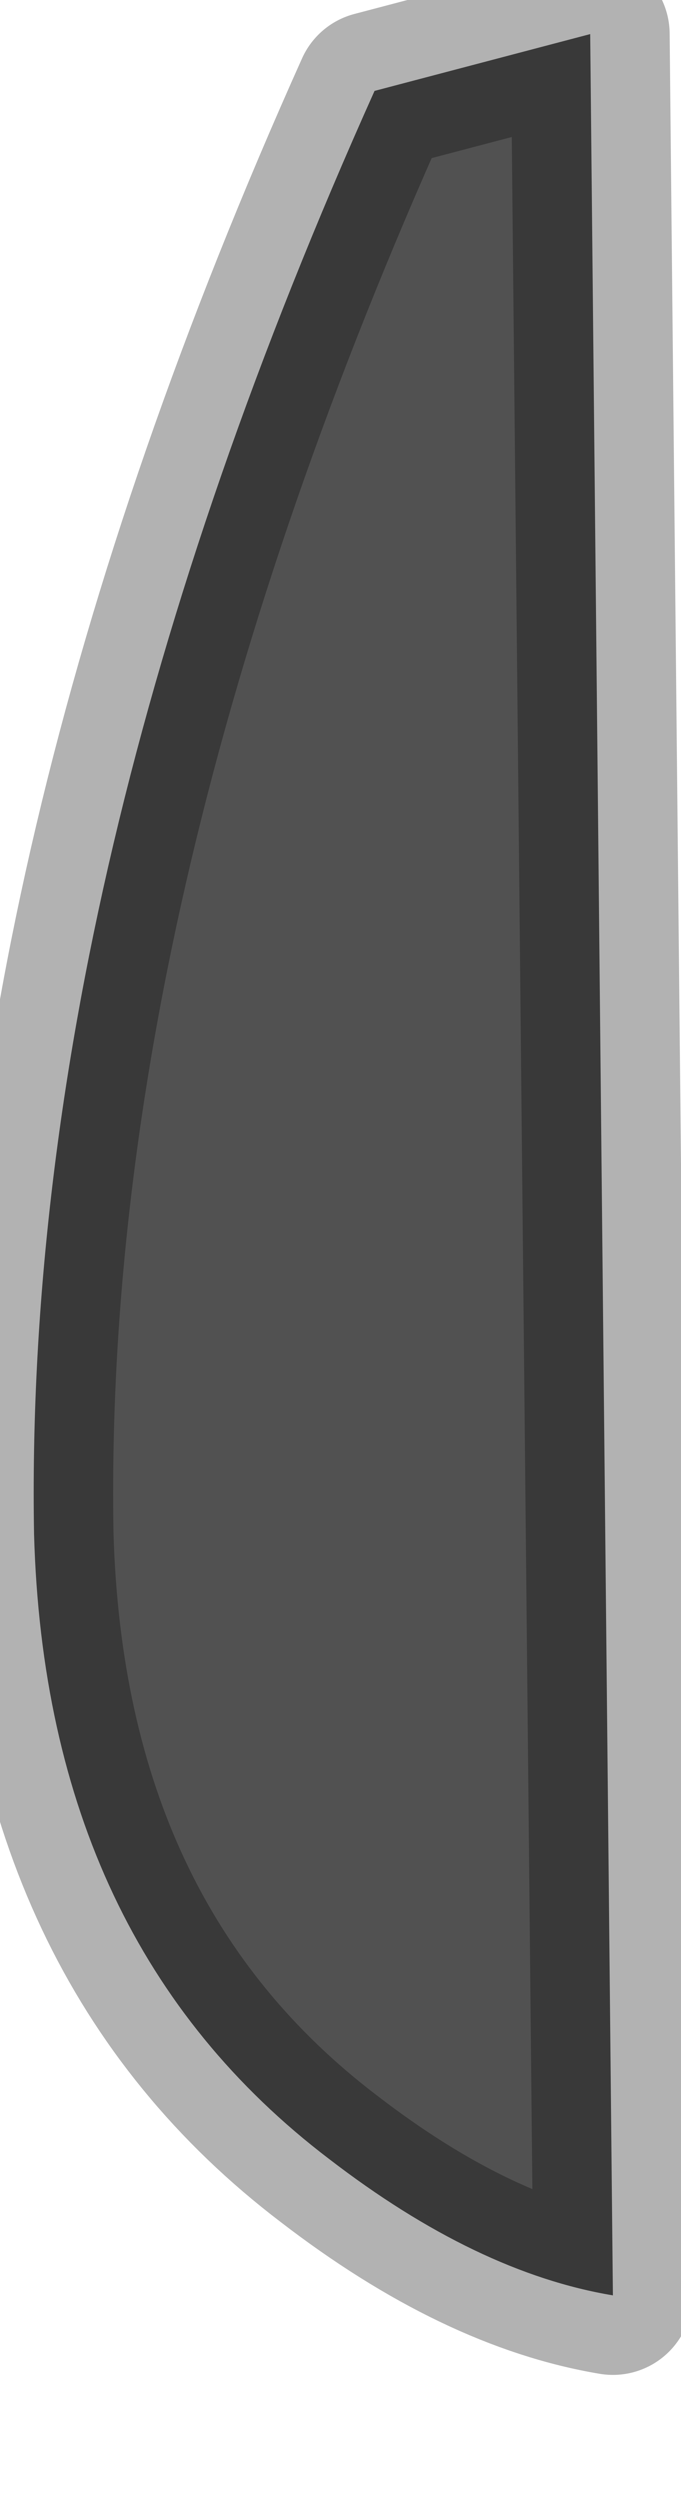 <?xml version="1.0" encoding="utf-8"?>
<svg version="1.1" id="Layer_1"
xmlns="http://www.w3.org/2000/svg"
xmlns:xlink="http://www.w3.org/1999/xlink"
width="3px" height="11px"
xml:space="preserve">
<g id="PathID_1949" transform="matrix(1, 0, 0, 1, 1.45, 5.15)">
<path style="fill:#515151;fill-opacity:1" d="M1.15 -5L1.25 4.95Q0.65 4.85 0 4.35Q-1.25 3.4 -1.3 1.6Q-1.35 -1.3 0.2 -4.75L1.15 -5" />
<path style="fill:none;stroke-width:0.7;stroke-linecap:round;stroke-linejoin:round;stroke-miterlimit:3;stroke:#000000;stroke-opacity:0.302" d="M0.2 -4.75Q-1.35 -1.3 -1.3 1.6Q-1.25 3.4 0 4.35Q0.65 4.85 1.25 4.95L1.15 -5L0.2 -4.75z" />
</g>
</svg>

